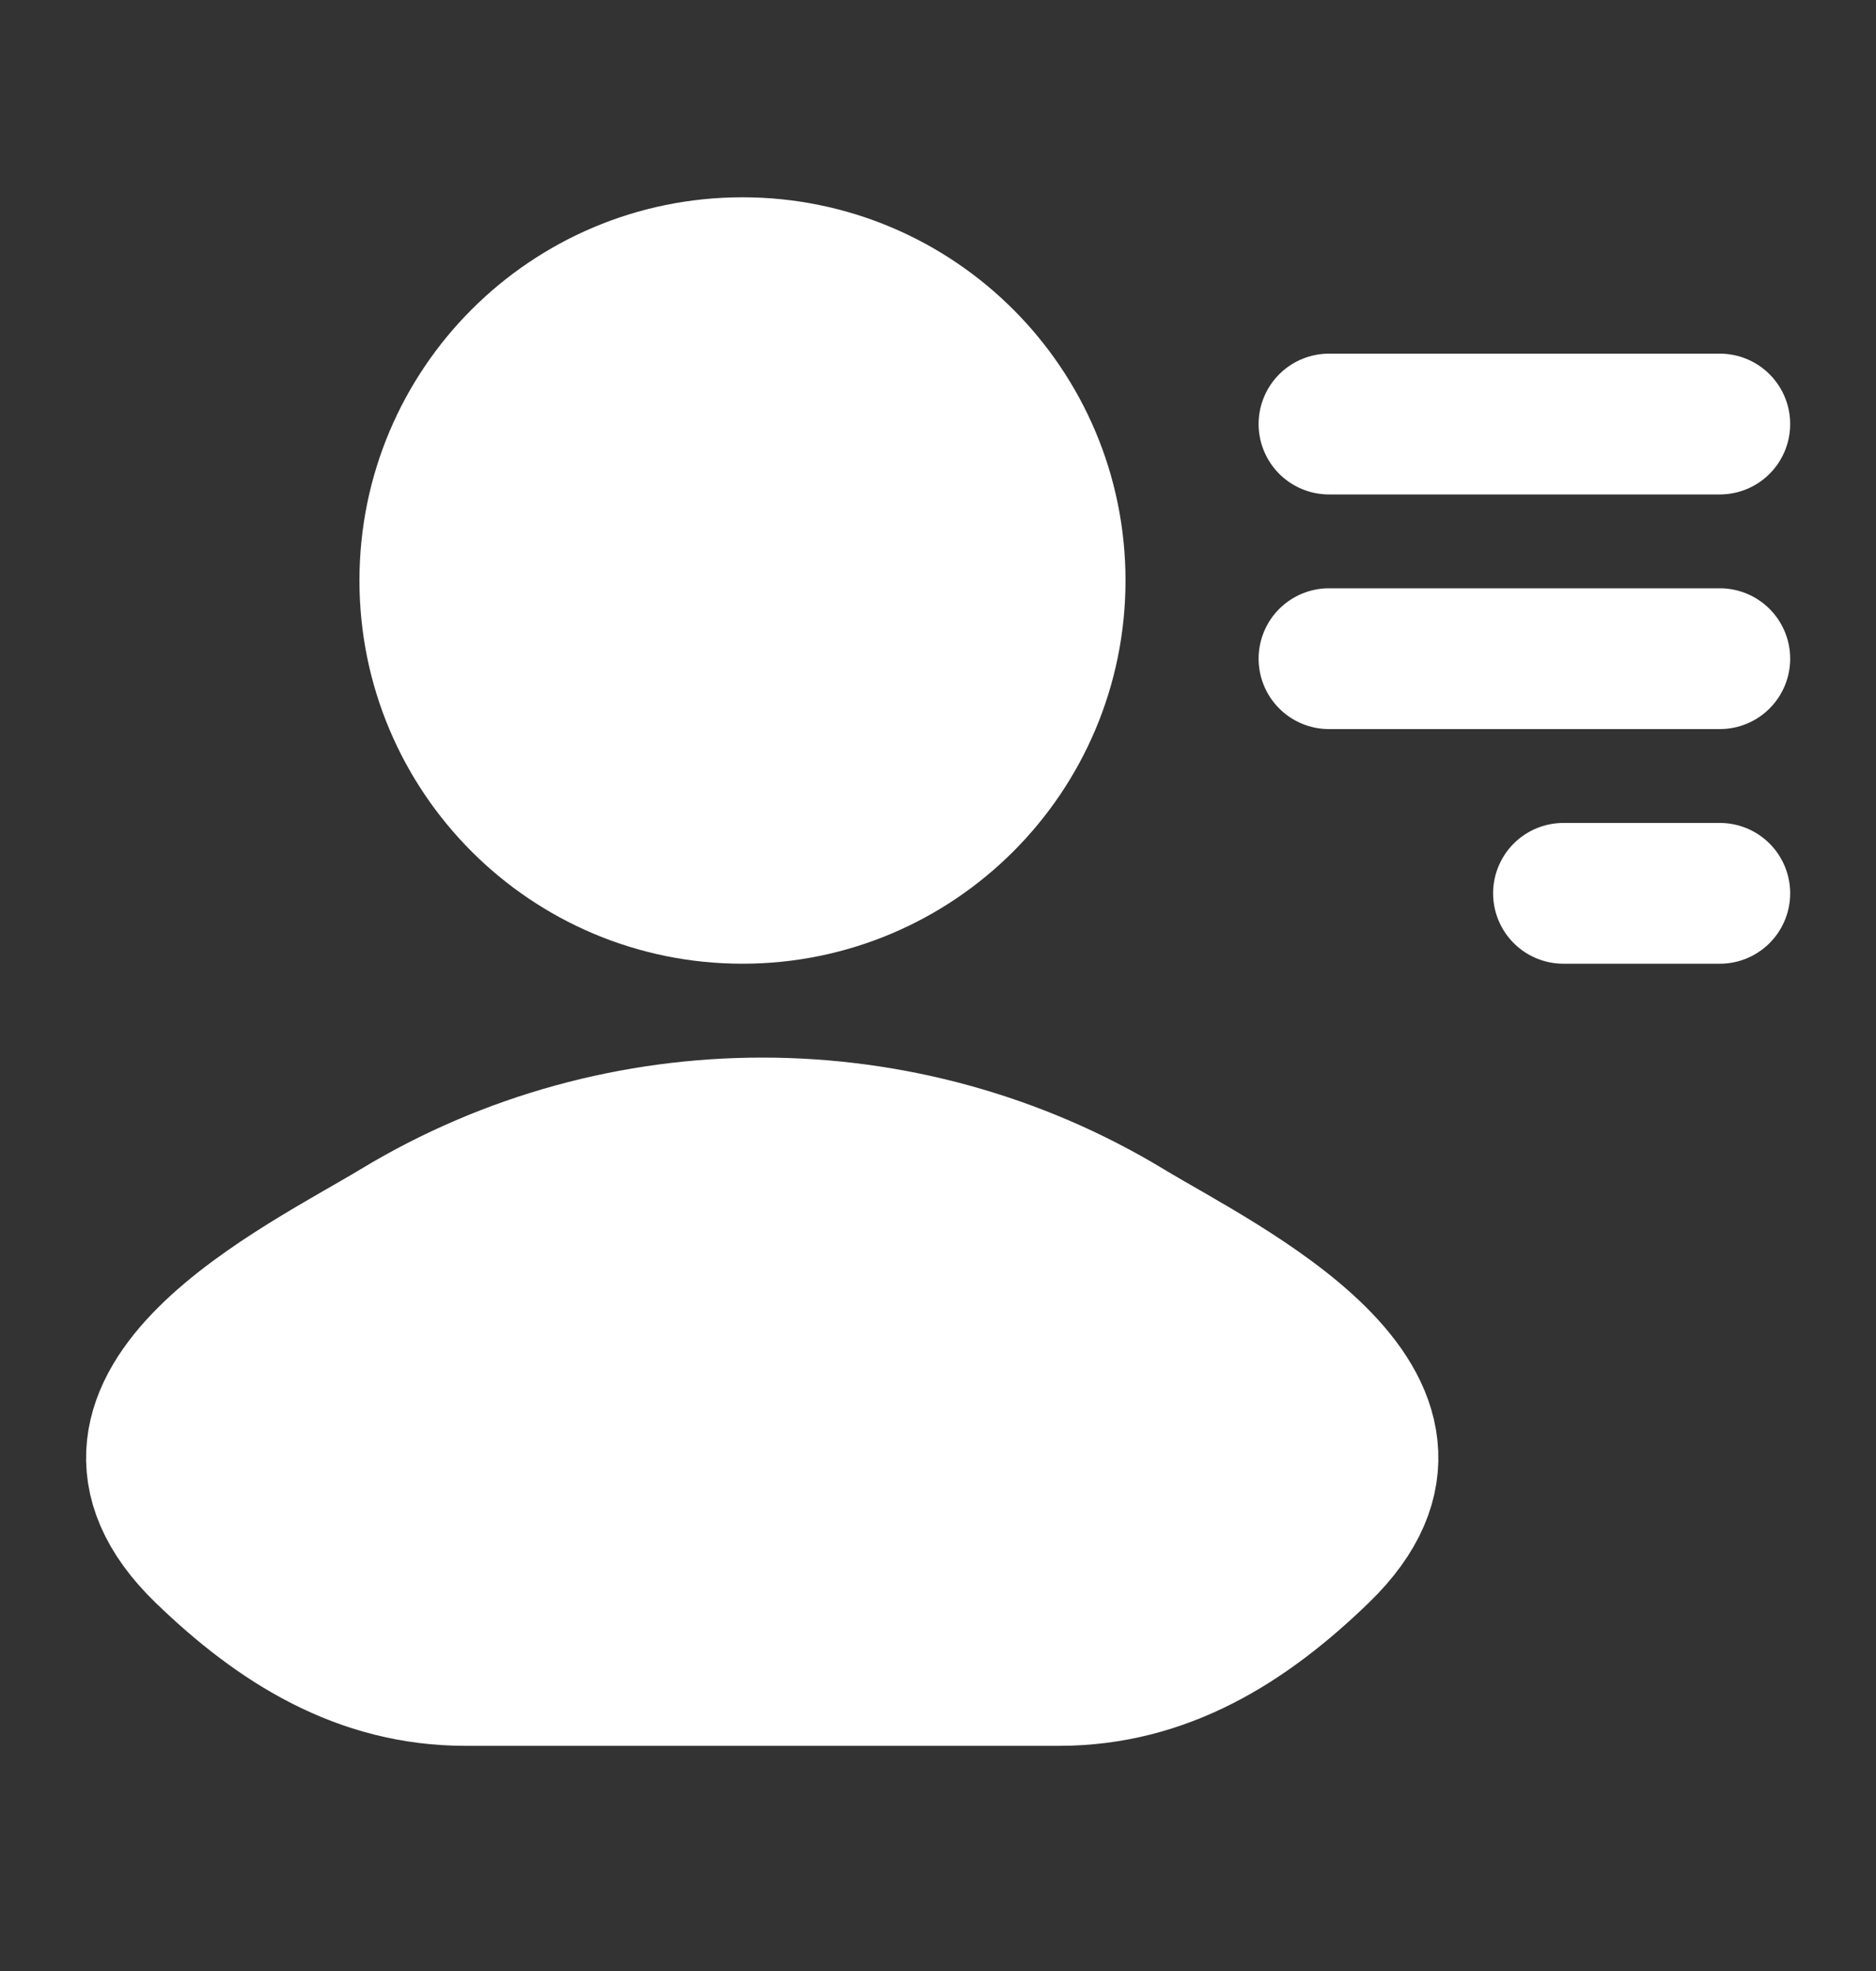 <svg width="20" height="21" viewBox="0 0 20 21" fill="none" xmlns="http://www.w3.org/2000/svg">
<rect x="0" y="0" width="20" height="21" fill="#333333" stroke="none"/>
<path d="M4.235 13.098C3.22 13.712 0.558 14.966 2.179 16.536C2.971 17.303 3.853 17.851 4.962 17.851H11.29C12.399 17.851 13.281 17.303 14.073 16.536C15.694 14.966 13.033 13.712 12.017 13.098C9.637 11.658 6.616 11.658 4.235 13.098Z" fill="white" stroke="white" stroke-width="1.5" stroke-linecap="round" stroke-linejoin="round"/>
<path d="M11.249 6.185C11.249 8.026 9.756 9.518 7.915 9.518C6.074 9.518 4.582 8.026 4.582 6.185C4.582 4.344 6.074 2.852 7.915 2.852C9.756 2.852 11.249 4.344 11.249 6.185Z" fill="white" stroke="white" stroke-width="1.5"/>
<path d="M14.168 4.518H18.335" stroke="white" stroke-width="1.5" stroke-linecap="round" stroke-linejoin="round"/>
<path d="M14.168 7.018H18.335" stroke="white" stroke-width="1.5" stroke-linecap="round" stroke-linejoin="round"/>
<path d="M16.668 9.518H18.335" stroke="white" stroke-width="1.5" stroke-linecap="round" stroke-linejoin="round"/>
</svg>
